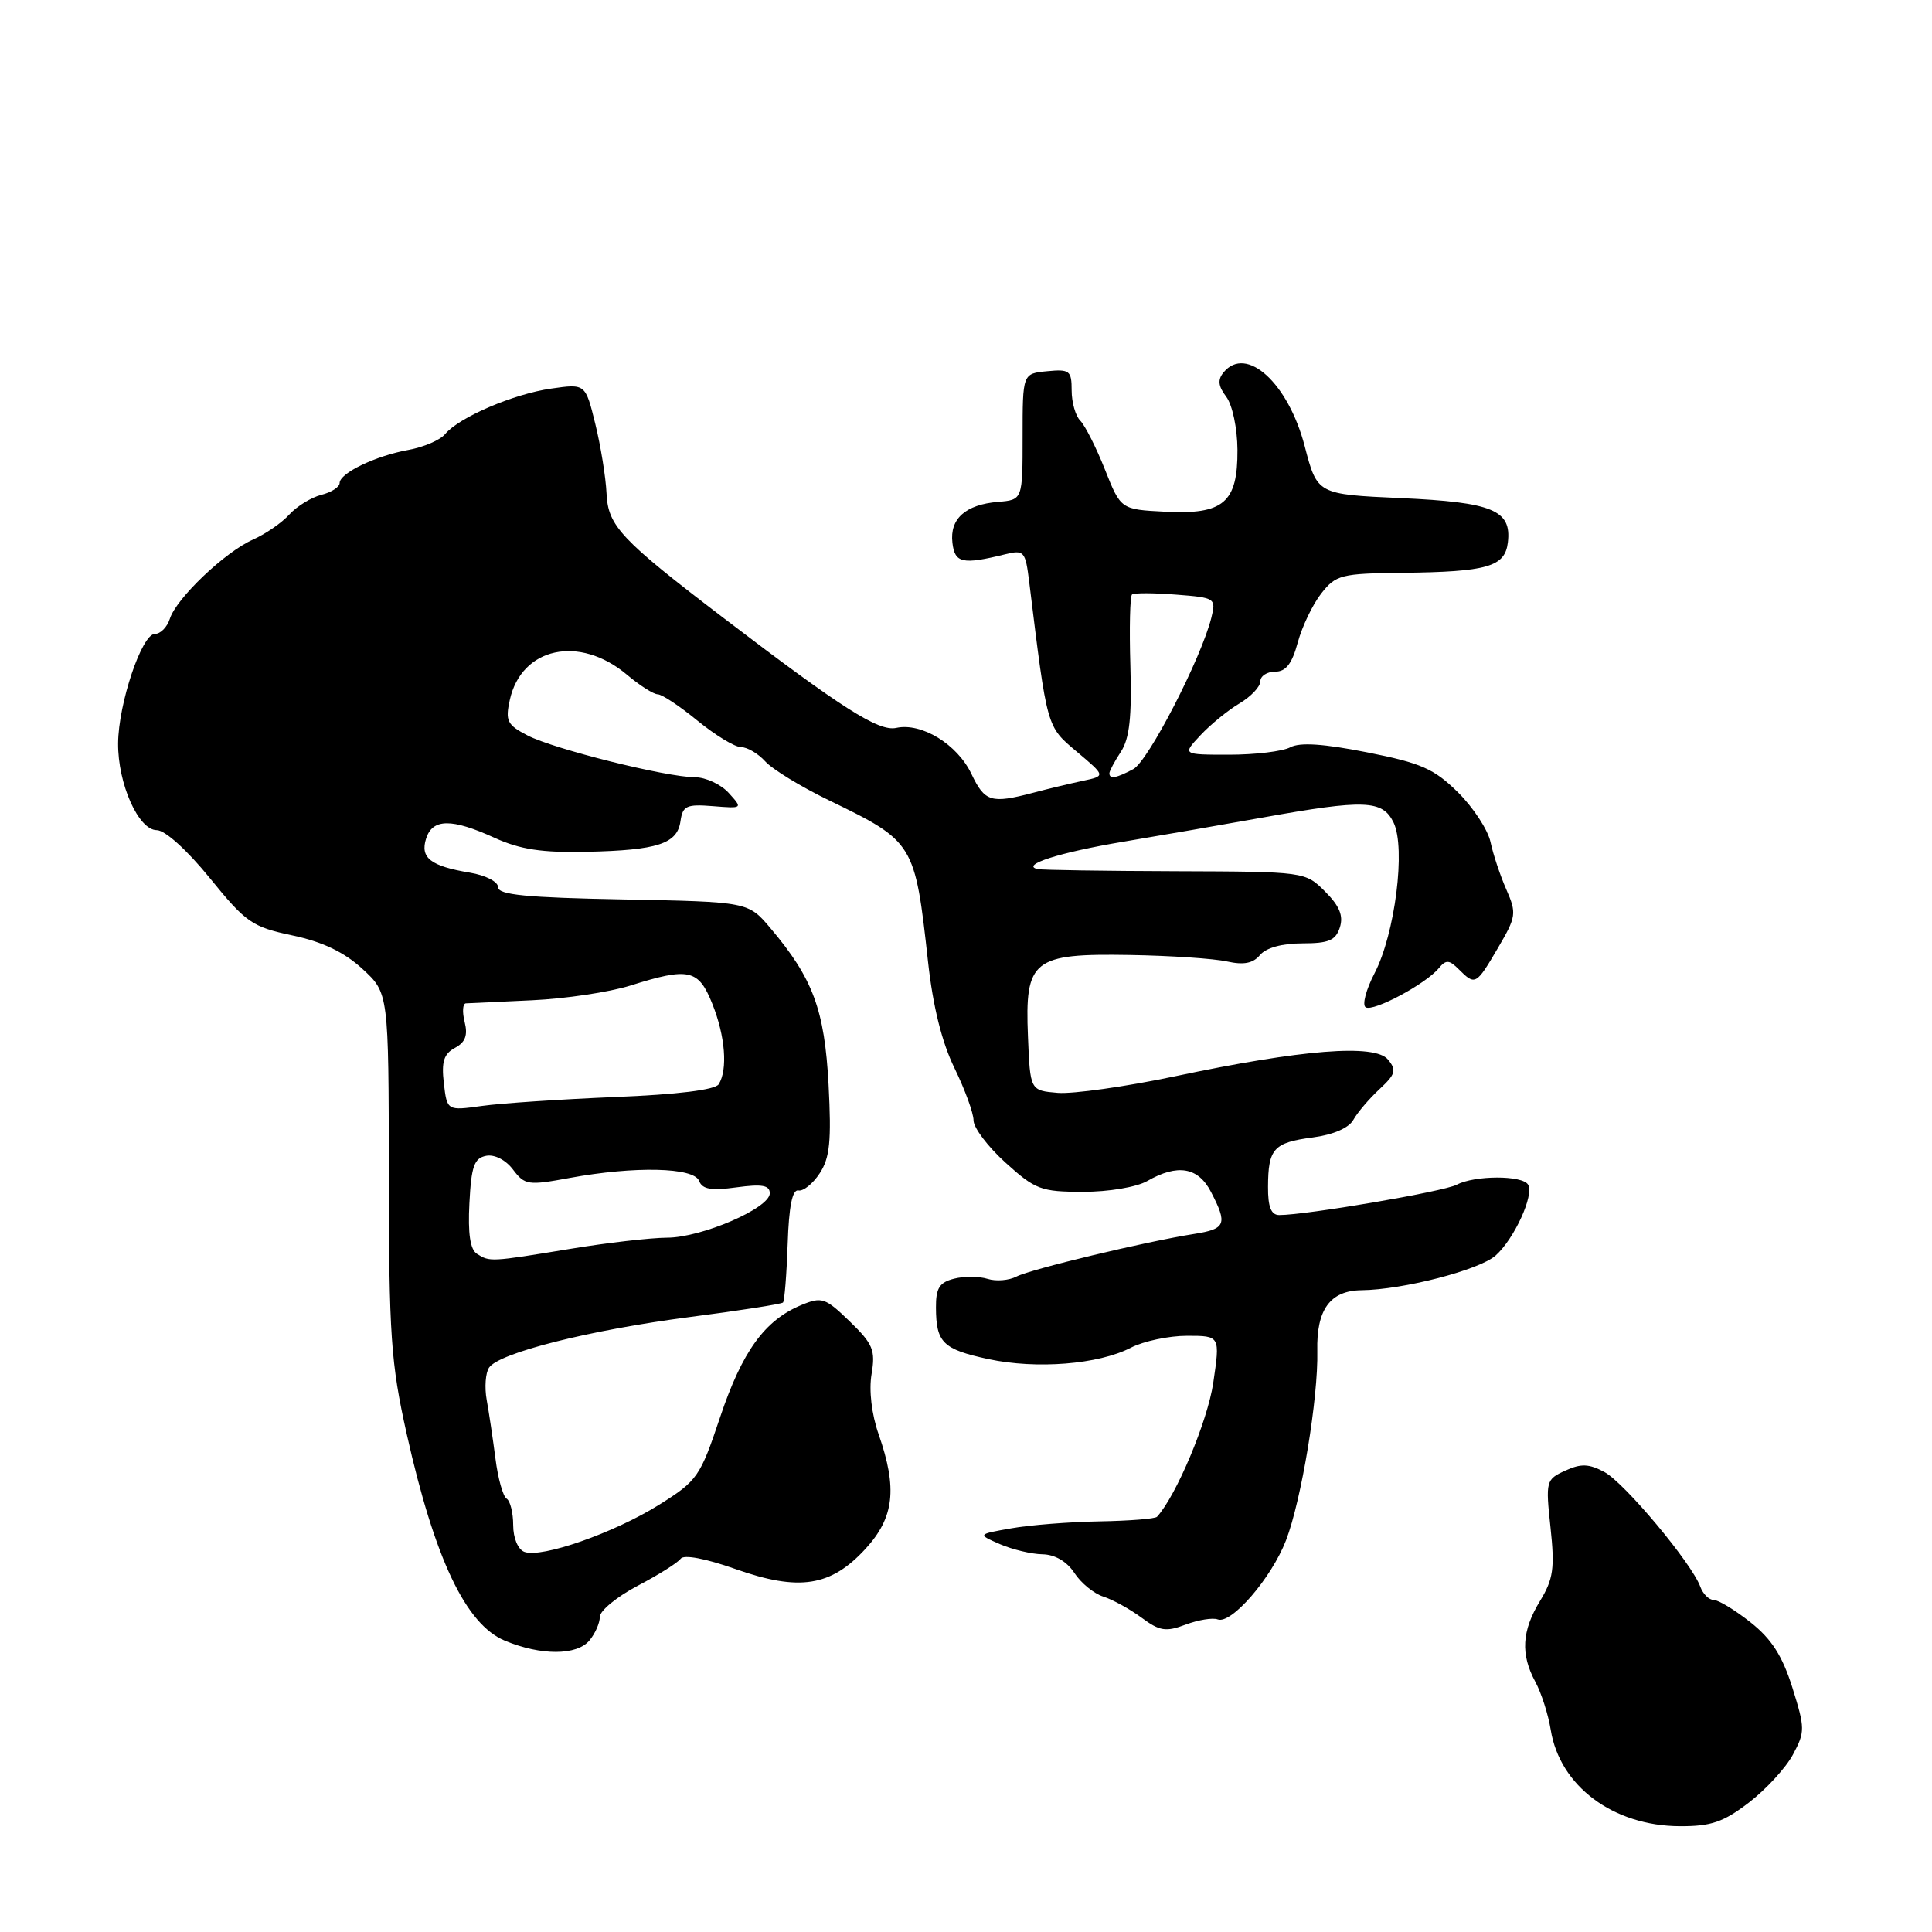 <?xml version="1.0" encoding="UTF-8" standalone="no"?>
<!DOCTYPE svg PUBLIC "-//W3C//DTD SVG 1.1//EN" "http://www.w3.org/Graphics/SVG/1.1/DTD/svg11.dtd" >
<svg xmlns="http://www.w3.org/2000/svg" xmlns:xlink="http://www.w3.org/1999/xlink" version="1.1" viewBox="0 0 256 256">
 <g >
 <path fill="currentColor"
d=" M 231.75 238.84 C 234.01 237.10 236.63 234.25 237.57 232.50 C 239.19 229.48 239.19 229.02 237.50 223.62 C 236.17 219.40 234.74 217.17 231.96 214.97 C 229.90 213.34 227.70 212.00 227.07 212.00 C 226.45 212.00 225.65 211.21 225.30 210.25 C 224.18 207.15 215.25 196.47 212.59 195.05 C 210.54 193.95 209.49 193.91 207.40 194.87 C 204.85 196.03 204.79 196.25 205.45 202.40 C 206.03 207.80 205.82 209.24 204.07 212.12 C 201.64 216.10 201.46 219.19 203.44 222.85 C 204.23 224.31 205.15 227.17 205.48 229.22 C 206.68 236.66 213.75 241.94 222.57 241.98 C 226.74 242.00 228.36 241.44 231.75 238.84 Z  M 78.11 217.36 C 78.86 216.46 79.48 215.06 79.48 214.24 C 79.49 213.42 81.75 211.57 84.50 210.12 C 87.25 208.68 89.81 207.07 90.19 206.54 C 90.60 205.96 93.47 206.50 97.44 207.90 C 105.89 210.89 110.10 210.23 114.69 205.22 C 118.49 201.07 118.93 197.25 116.43 190.07 C 115.49 187.39 115.12 184.23 115.49 182.06 C 116.02 178.91 115.68 178.08 112.60 175.10 C 109.35 171.95 108.90 171.80 106.17 172.93 C 101.33 174.94 98.35 179.05 95.42 187.78 C 92.77 195.70 92.41 196.21 87.32 199.40 C 81.35 203.13 71.73 206.49 69.48 205.63 C 68.63 205.31 68.00 203.79 68.00 202.09 C 68.00 200.46 67.61 198.88 67.13 198.58 C 66.65 198.28 65.98 195.89 65.65 193.27 C 65.31 190.65 64.79 187.15 64.49 185.50 C 64.19 183.85 64.33 181.92 64.80 181.22 C 66.10 179.27 78.16 176.23 91.43 174.51 C 98.00 173.66 103.54 172.80 103.75 172.59 C 103.95 172.38 104.23 168.90 104.37 164.85 C 104.53 159.86 104.99 157.58 105.79 157.74 C 106.43 157.88 107.71 156.85 108.62 155.46 C 109.96 153.42 110.18 151.19 109.79 143.72 C 109.26 133.81 107.73 129.66 102.10 123.00 C 99.15 119.50 99.15 119.50 82.57 119.18 C 69.77 118.94 66.00 118.57 66.00 117.56 C 66.00 116.83 64.35 115.98 62.25 115.63 C 57.05 114.76 55.65 113.67 56.46 111.12 C 57.31 108.45 59.84 108.42 65.54 111.02 C 68.93 112.56 71.81 113.00 77.74 112.87 C 87.16 112.66 89.75 111.81 90.17 108.80 C 90.46 106.77 90.97 106.54 94.47 106.82 C 98.43 107.14 98.43 107.13 96.56 105.07 C 95.53 103.93 93.52 103.00 92.10 102.99 C 88.29 102.98 73.41 99.26 69.90 97.45 C 67.20 96.05 66.94 95.53 67.55 92.75 C 69.09 85.76 76.77 84.10 83.07 89.40 C 84.76 90.83 86.61 92.00 87.16 92.00 C 87.71 92.00 90.09 93.58 92.43 95.50 C 94.78 97.42 97.38 99.00 98.20 99.00 C 99.02 99.00 100.46 99.85 101.40 100.89 C 102.34 101.93 106.12 104.24 109.81 106.03 C 121.14 111.52 121.23 111.68 122.97 127.44 C 123.62 133.36 124.81 138.13 126.48 141.54 C 127.86 144.38 129.00 147.49 129.00 148.46 C 129.00 149.43 130.91 151.96 133.25 154.07 C 137.18 157.63 137.95 157.92 143.50 157.92 C 146.88 157.93 150.59 157.30 152.00 156.50 C 156.05 154.18 158.77 154.65 160.47 157.95 C 162.68 162.21 162.43 162.84 158.25 163.50 C 151.79 164.52 136.58 168.17 134.69 169.15 C 133.69 169.67 131.97 169.81 130.87 169.46 C 129.76 169.11 127.76 169.09 126.43 169.43 C 124.48 169.92 124.00 170.68 124.02 173.27 C 124.04 177.91 124.93 178.79 130.97 180.09 C 137.34 181.45 145.55 180.80 149.84 178.58 C 151.52 177.71 154.88 177.00 157.29 177.00 C 161.68 177.00 161.68 177.00 160.76 183.25 C 160.01 188.31 155.86 198.20 153.31 200.98 C 153.07 201.25 149.63 201.52 145.68 201.59 C 141.73 201.66 136.47 202.07 134.00 202.51 C 129.50 203.30 129.50 203.30 132.50 204.61 C 134.15 205.32 136.69 205.93 138.13 205.95 C 139.79 205.98 141.36 206.90 142.36 208.42 C 143.23 209.76 144.96 211.17 146.20 211.56 C 147.45 211.96 149.72 213.21 151.26 214.35 C 153.66 216.13 154.48 216.26 157.10 215.27 C 158.78 214.64 160.69 214.33 161.35 214.58 C 163.15 215.27 168.46 209.12 170.40 204.11 C 172.44 198.82 174.69 185.21 174.55 179.00 C 174.42 173.53 176.25 171.01 180.40 170.96 C 185.90 170.90 196.03 168.28 198.18 166.36 C 200.65 164.16 203.32 158.32 202.47 156.96 C 201.70 155.71 195.38 155.73 193.03 156.98 C 191.35 157.88 173.09 161.00 169.51 161.00 C 168.43 161.00 168.00 159.93 168.02 157.25 C 168.04 152.20 168.76 151.40 173.92 150.72 C 176.66 150.36 178.72 149.47 179.33 148.38 C 179.87 147.41 181.43 145.58 182.79 144.32 C 184.92 142.34 185.08 141.80 183.91 140.39 C 182.17 138.30 172.56 139.05 155.66 142.62 C 149.15 143.99 142.18 144.97 140.16 144.81 C 136.50 144.50 136.50 144.50 136.21 137.33 C 135.79 127.15 136.83 126.32 149.74 126.54 C 155.11 126.63 160.89 127.02 162.59 127.40 C 164.81 127.89 166.04 127.65 166.96 126.54 C 167.76 125.59 169.89 125.00 172.56 125.00 C 176.07 125.00 176.99 124.61 177.54 122.88 C 178.03 121.34 177.49 120.04 175.58 118.13 C 172.94 115.50 172.94 115.50 155.72 115.44 C 146.25 115.41 138.05 115.28 137.50 115.16 C 135.12 114.63 140.42 112.94 148.86 111.53 C 153.89 110.69 162.16 109.25 167.25 108.34 C 180.84 105.90 183.20 105.99 184.66 109.00 C 186.29 112.37 184.85 123.76 182.13 128.97 C 181.00 131.15 180.47 133.17 180.96 133.47 C 181.97 134.10 188.92 130.38 190.64 128.30 C 191.60 127.14 192.02 127.16 193.32 128.46 C 195.47 130.61 195.60 130.53 198.49 125.60 C 200.92 121.46 200.98 121.02 199.59 117.85 C 198.78 116.01 197.84 113.18 197.50 111.57 C 197.15 109.95 195.21 106.99 193.19 104.99 C 190.02 101.86 188.32 101.11 181.15 99.69 C 175.40 98.55 172.23 98.34 170.97 99.02 C 169.96 99.56 166.32 100.00 162.89 100.00 C 156.65 100.00 156.65 100.00 159.08 97.41 C 160.41 95.99 162.74 94.09 164.25 93.20 C 165.76 92.30 167.00 90.99 167.00 90.28 C 167.00 89.58 167.88 89.00 168.96 89.00 C 170.39 89.00 171.20 87.95 171.96 85.13 C 172.54 83.00 173.94 80.08 175.08 78.63 C 177.01 76.17 177.70 75.99 185.82 75.90 C 197.10 75.77 199.42 75.10 199.80 71.87 C 200.31 67.59 197.79 66.55 185.62 66.00 C 174.54 65.50 174.54 65.50 172.88 59.12 C 170.70 50.76 165.15 45.70 162.14 49.33 C 161.32 50.32 161.41 51.16 162.49 52.58 C 163.30 53.66 163.95 56.74 163.97 59.60 C 164.01 66.60 162.14 68.21 154.37 67.80 C 148.51 67.50 148.51 67.50 146.40 62.19 C 145.24 59.27 143.77 56.37 143.14 55.74 C 142.51 55.11 142.00 53.31 142.00 51.74 C 142.00 49.11 141.73 48.90 138.75 49.19 C 135.50 49.50 135.50 49.50 135.50 57.87 C 135.50 66.23 135.50 66.23 132.24 66.50 C 127.93 66.86 125.83 68.74 126.20 71.91 C 126.51 74.62 127.52 74.84 133.17 73.45 C 135.71 72.83 135.87 73.02 136.38 77.15 C 138.78 96.67 138.66 96.21 142.70 99.62 C 146.50 102.82 146.50 102.82 143.50 103.46 C 141.85 103.81 138.87 104.52 136.88 105.05 C 131.32 106.51 130.49 106.26 128.72 102.55 C 126.85 98.62 122.11 95.72 118.76 96.45 C 116.43 96.96 111.59 93.88 95.87 81.88 C 82.24 71.48 80.57 69.70 80.37 65.39 C 80.27 63.25 79.60 59.10 78.88 56.17 C 77.57 50.84 77.57 50.84 73.04 51.49 C 68.04 52.20 60.82 55.30 58.98 57.52 C 58.33 58.31 56.16 59.24 54.15 59.61 C 49.76 60.40 45.00 62.69 45.00 64.01 C 45.00 64.53 43.91 65.24 42.57 65.57 C 41.24 65.91 39.34 67.08 38.34 68.17 C 37.35 69.27 35.18 70.76 33.52 71.50 C 29.82 73.13 23.36 79.28 22.50 82.00 C 22.15 83.10 21.26 84.00 20.51 84.00 C 18.79 84.00 15.69 93.23 15.65 98.49 C 15.61 103.85 18.35 110.00 20.77 110.00 C 21.87 110.00 24.79 112.64 27.81 116.36 C 32.60 122.26 33.39 122.81 38.75 123.95 C 42.73 124.79 45.60 126.16 48.01 128.37 C 51.50 131.57 51.50 131.57 51.52 155.53 C 51.54 177.00 51.79 180.59 53.89 190.00 C 57.60 206.57 61.72 215.25 66.90 217.40 C 71.69 219.39 76.44 219.38 78.11 217.36 Z  M 63.20 166.14 C 62.30 165.57 61.99 163.46 62.20 159.42 C 62.45 154.53 62.83 153.46 64.42 153.15 C 65.54 152.94 67.02 153.70 67.98 154.98 C 69.54 157.04 69.98 157.10 75.50 156.08 C 84.10 154.50 91.94 154.67 92.63 156.47 C 93.06 157.59 94.24 157.79 97.59 157.33 C 100.98 156.87 102.00 157.05 102.00 158.12 C 102.00 160.09 92.95 164.00 88.36 164.00 C 86.24 164.01 80.45 164.67 75.50 165.49 C 64.97 167.22 64.90 167.22 63.20 166.14 Z  M 58.81 143.52 C 58.48 140.68 58.81 139.64 60.28 138.85 C 61.66 138.11 62.01 137.18 61.57 135.42 C 61.23 134.09 61.31 132.98 61.73 132.95 C 62.15 132.93 66.10 132.74 70.50 132.54 C 74.90 132.34 80.75 131.46 83.50 130.60 C 91.30 128.14 92.55 128.42 94.39 133.02 C 96.10 137.29 96.45 141.74 95.23 143.67 C 94.76 144.41 89.76 145.03 81.49 145.36 C 74.35 145.66 66.42 146.18 63.87 146.54 C 59.24 147.18 59.24 147.18 58.81 143.52 Z  M 147.00 102.46 C 147.00 102.17 147.69 100.88 148.53 99.60 C 149.67 97.85 149.98 95.01 149.78 88.22 C 149.63 83.23 149.73 78.98 150.00 78.77 C 150.28 78.55 152.90 78.56 155.83 78.79 C 161.03 79.19 161.15 79.27 160.51 81.85 C 159.17 87.23 152.15 100.85 150.17 101.91 C 147.92 103.11 147.00 103.28 147.00 102.46 Z "/>
</g>
</svg>